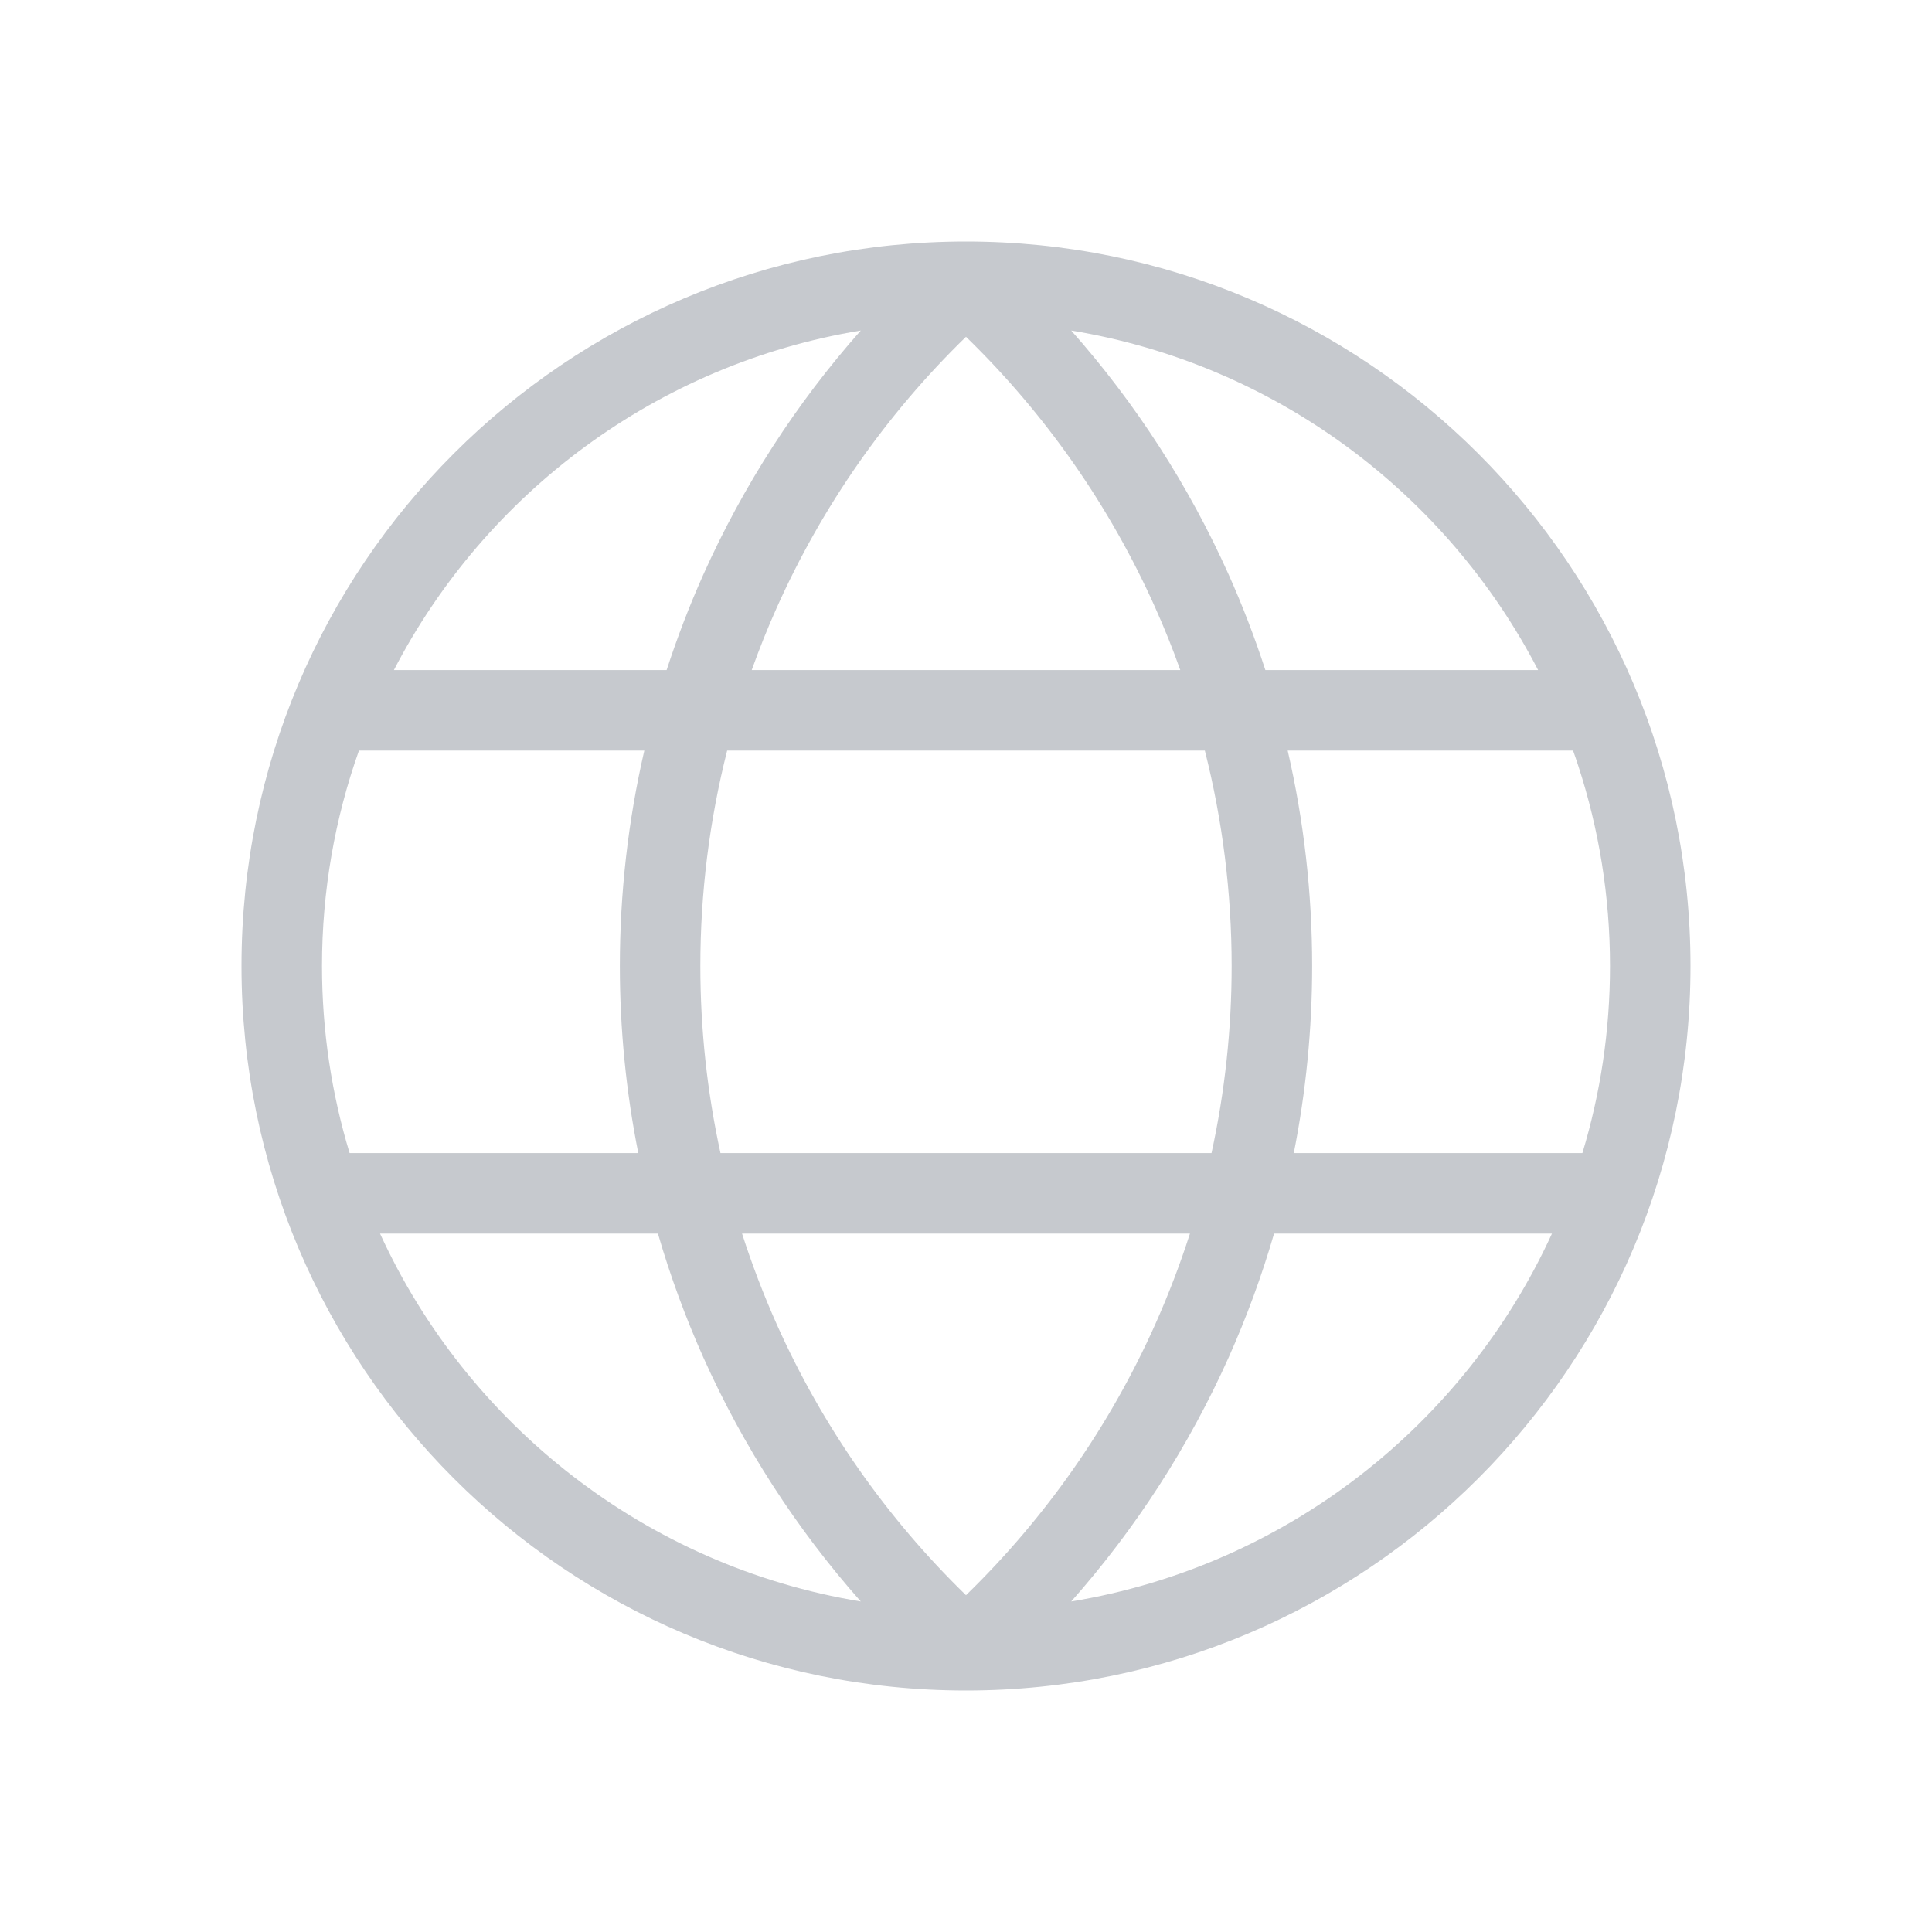 <svg width="24" height="24" viewBox="0 0 24 24" fill="none" xmlns="http://www.w3.org/2000/svg">
<g id="field type">
<g id="shape">
<path fill-rule="evenodd" clip-rule="evenodd" d="M3 12C3 7.029 7.029 3 12 3C16.971 3 21 7.029 21 12C21 16.971 16.971 21 12 21C7.029 21 3 16.971 3 12ZM8.736 16.86C8.513 16.36 8.325 15.847 8.173 15.324H4.721C5.809 17.703 8.029 19.456 10.693 19.894C9.892 18.99 9.232 17.967 8.736 16.86ZM7.7 12C7.7 11.097 7.802 10.199 8.004 9.324H4.459C4.162 10.161 4 11.061 4 12C4 12.808 4.12 13.588 4.343 14.324H7.929C7.777 13.561 7.7 12.782 7.7 12ZM9.033 9.324C8.812 10.196 8.7 11.095 8.7 12C8.7 12.784 8.784 13.563 8.95 14.324H15.05C15.216 13.563 15.3 12.784 15.3 12C15.3 11.095 15.188 10.196 14.967 9.324H9.033ZM12 19.816C12.989 18.855 13.787 17.713 14.351 16.451C14.515 16.083 14.659 15.707 14.782 15.324H9.218C9.341 15.707 9.485 16.083 9.649 16.451C10.213 17.713 11.011 18.855 12 19.816ZM15.264 16.86C15.487 16.36 15.675 15.847 15.827 15.324H19.279C18.191 17.703 15.971 19.456 13.307 19.894C14.108 18.99 14.768 17.967 15.264 16.86ZM15.996 9.324C16.198 10.199 16.3 11.097 16.3 12C16.3 12.782 16.223 13.561 16.072 14.324H19.657C19.88 13.588 20 12.808 20 12C20 11.131 19.861 10.294 19.605 9.511C19.585 9.448 19.563 9.386 19.541 9.324H15.996ZM15.264 7.14C14.768 6.033 14.108 5.01 13.307 4.106C15.837 4.522 17.968 6.125 19.107 8.324H15.719C15.588 7.922 15.437 7.527 15.264 7.14ZM14.351 7.549C13.787 6.287 12.989 5.145 12 4.184C11.011 5.145 10.213 6.287 9.649 7.549C9.535 7.803 9.432 8.062 9.338 8.324H14.662C14.569 8.062 14.465 7.803 14.351 7.549ZM10.693 4.106C9.892 5.01 9.232 6.033 8.736 7.14C8.563 7.527 8.412 7.922 8.281 8.324H4.893C6.032 6.125 8.163 4.522 10.693 4.106Z" fill="#C6C9CE"/>
</g>
</g>
</svg>
